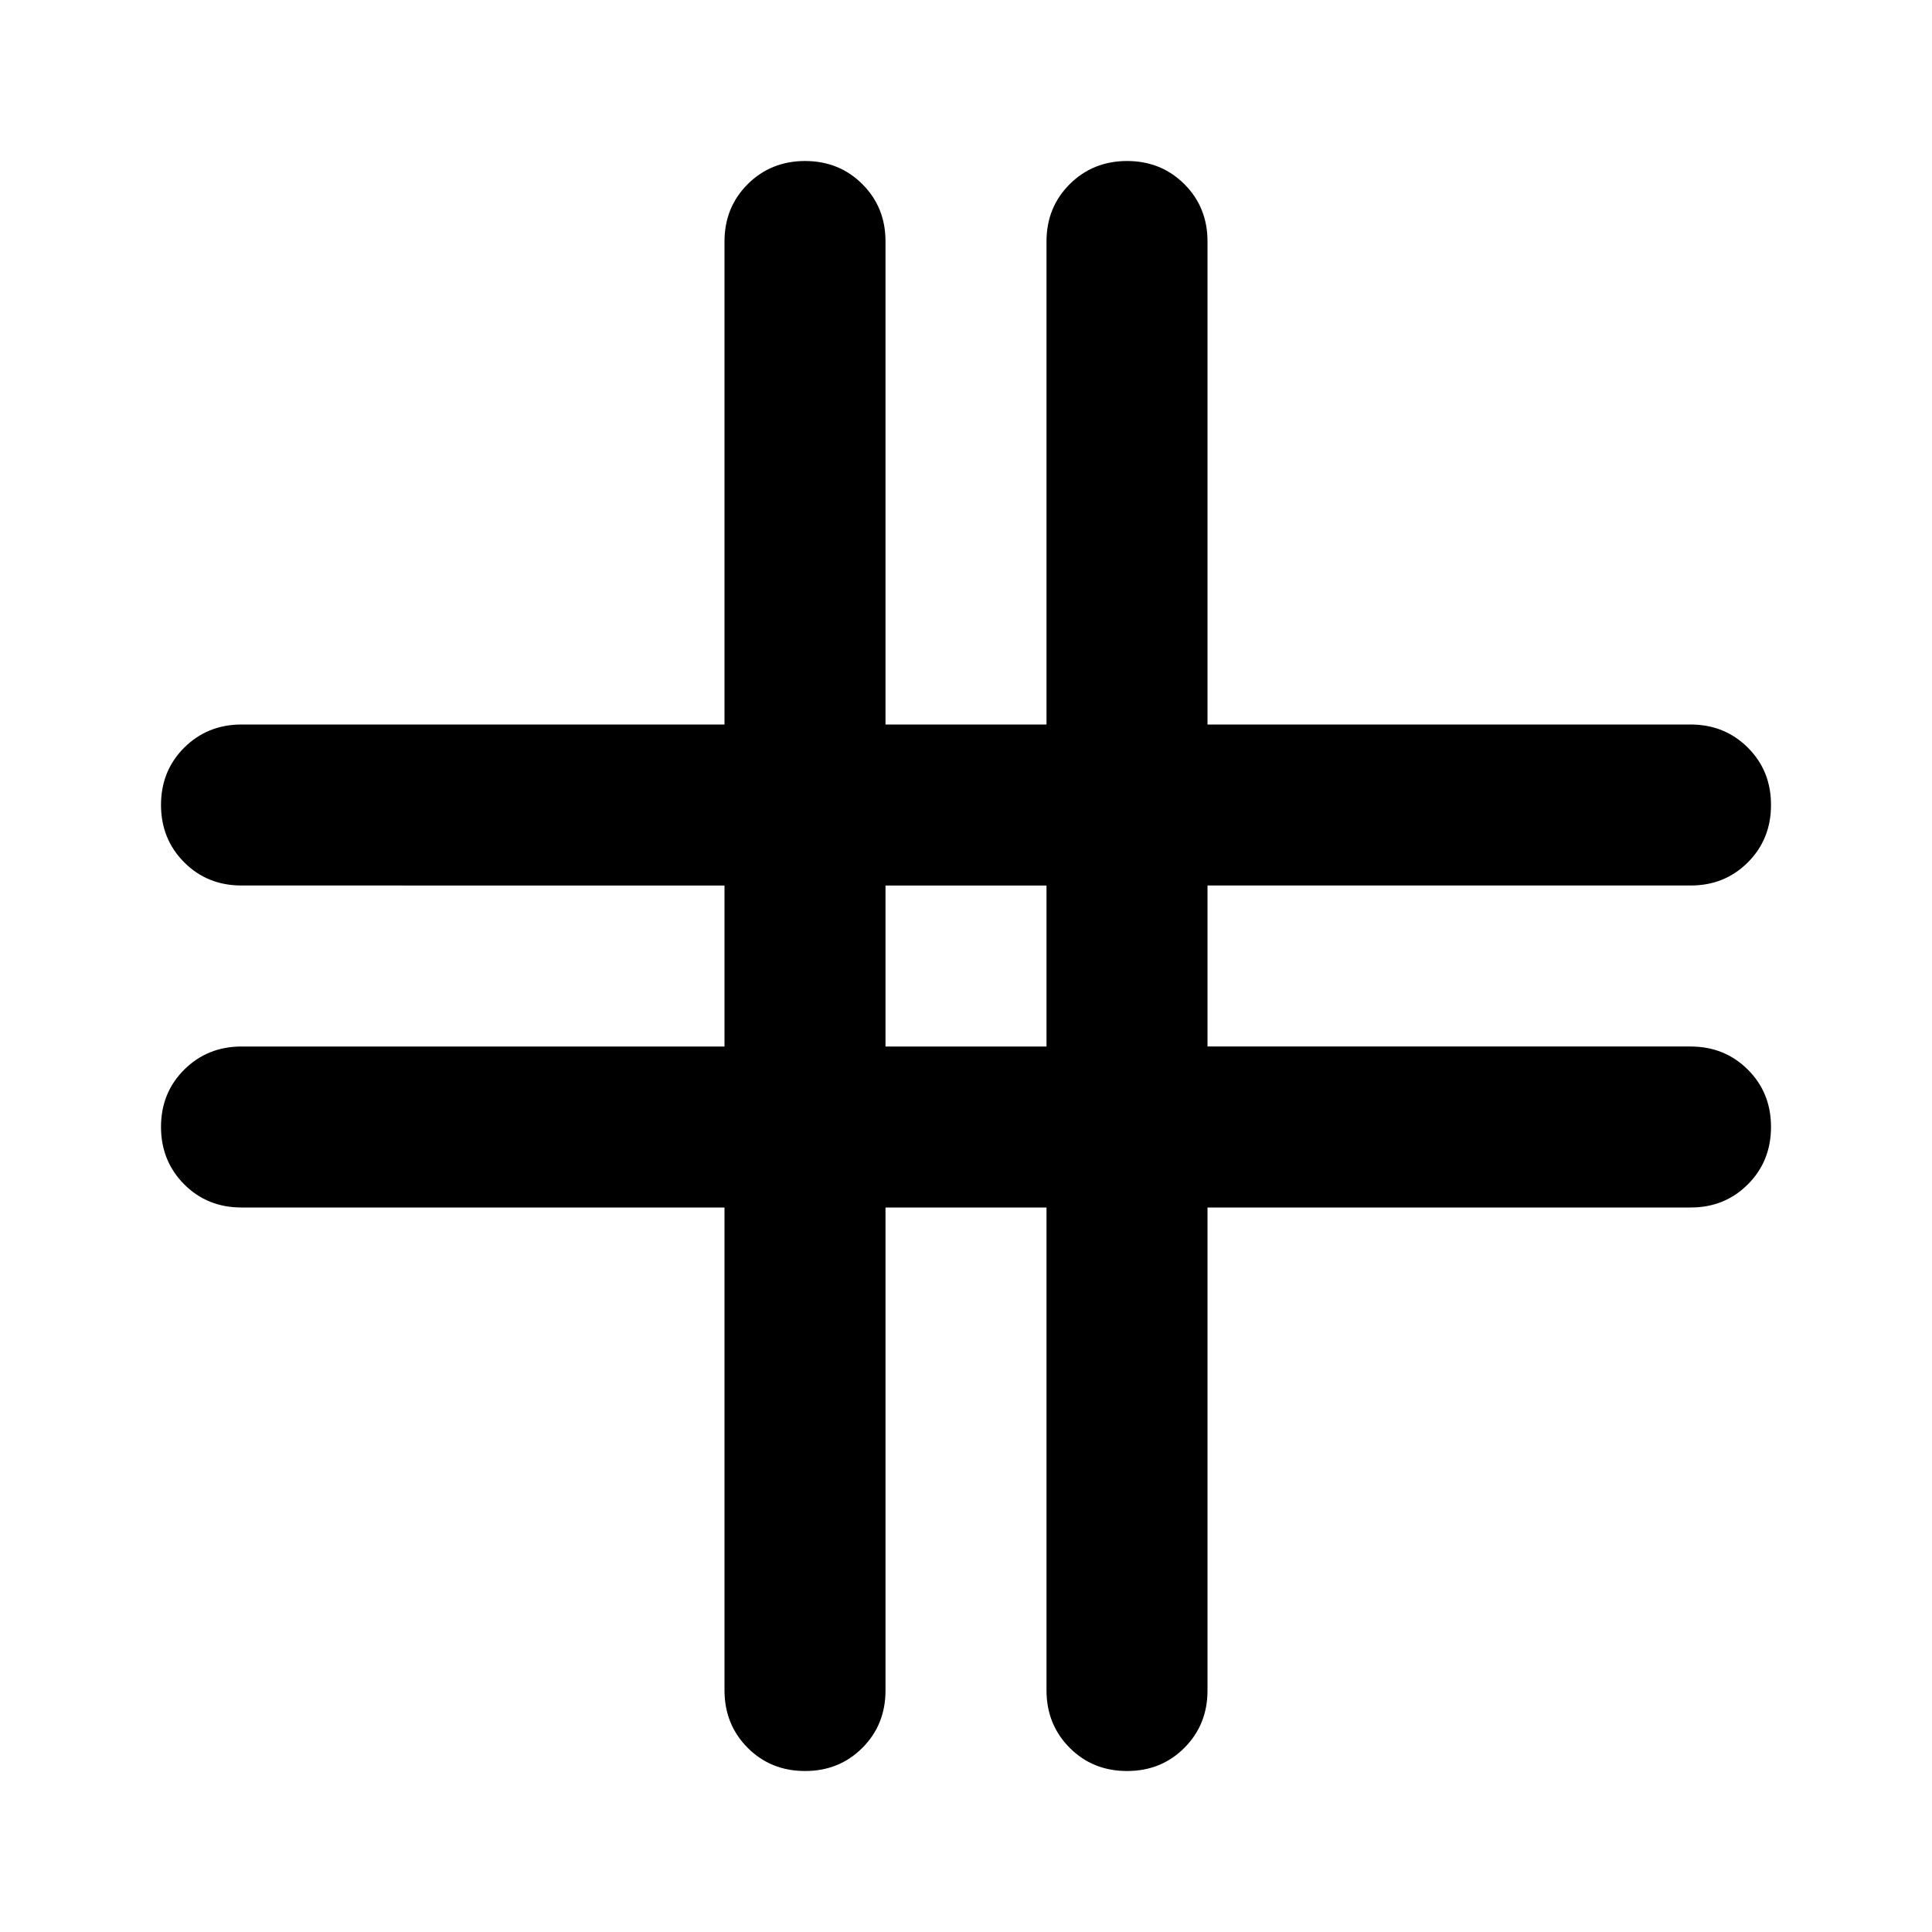 <svg xmlns="http://www.w3.org/2000/svg" width="1em" height="1em" viewBox="0 0 24 24"><path fill="currentColor" d="M9 15H3q-.425 0-.712-.288T2 14q0-.425.288-.712T3 13h6v-2H3q-.425 0-.712-.288T2 10q0-.425.288-.712T3 9h6V3q0-.425.288-.712T10 2q.425 0 .713.288T11 3v6h2V3q0-.425.288-.712T14 2q.425 0 .713.288T15 3v6h6q.425 0 .713.288T22 10q0 .425-.288.713T21 11h-6v2h6q.425 0 .713.288T22 14q0 .425-.288.713T21 15h-6v6q0 .425-.288.713T14 22q-.425 0-.712-.288T13 21v-6h-2v6q0 .425-.288.713T10 22q-.425 0-.712-.288T9 21zm2-2h2v-2h-2z"/></svg>